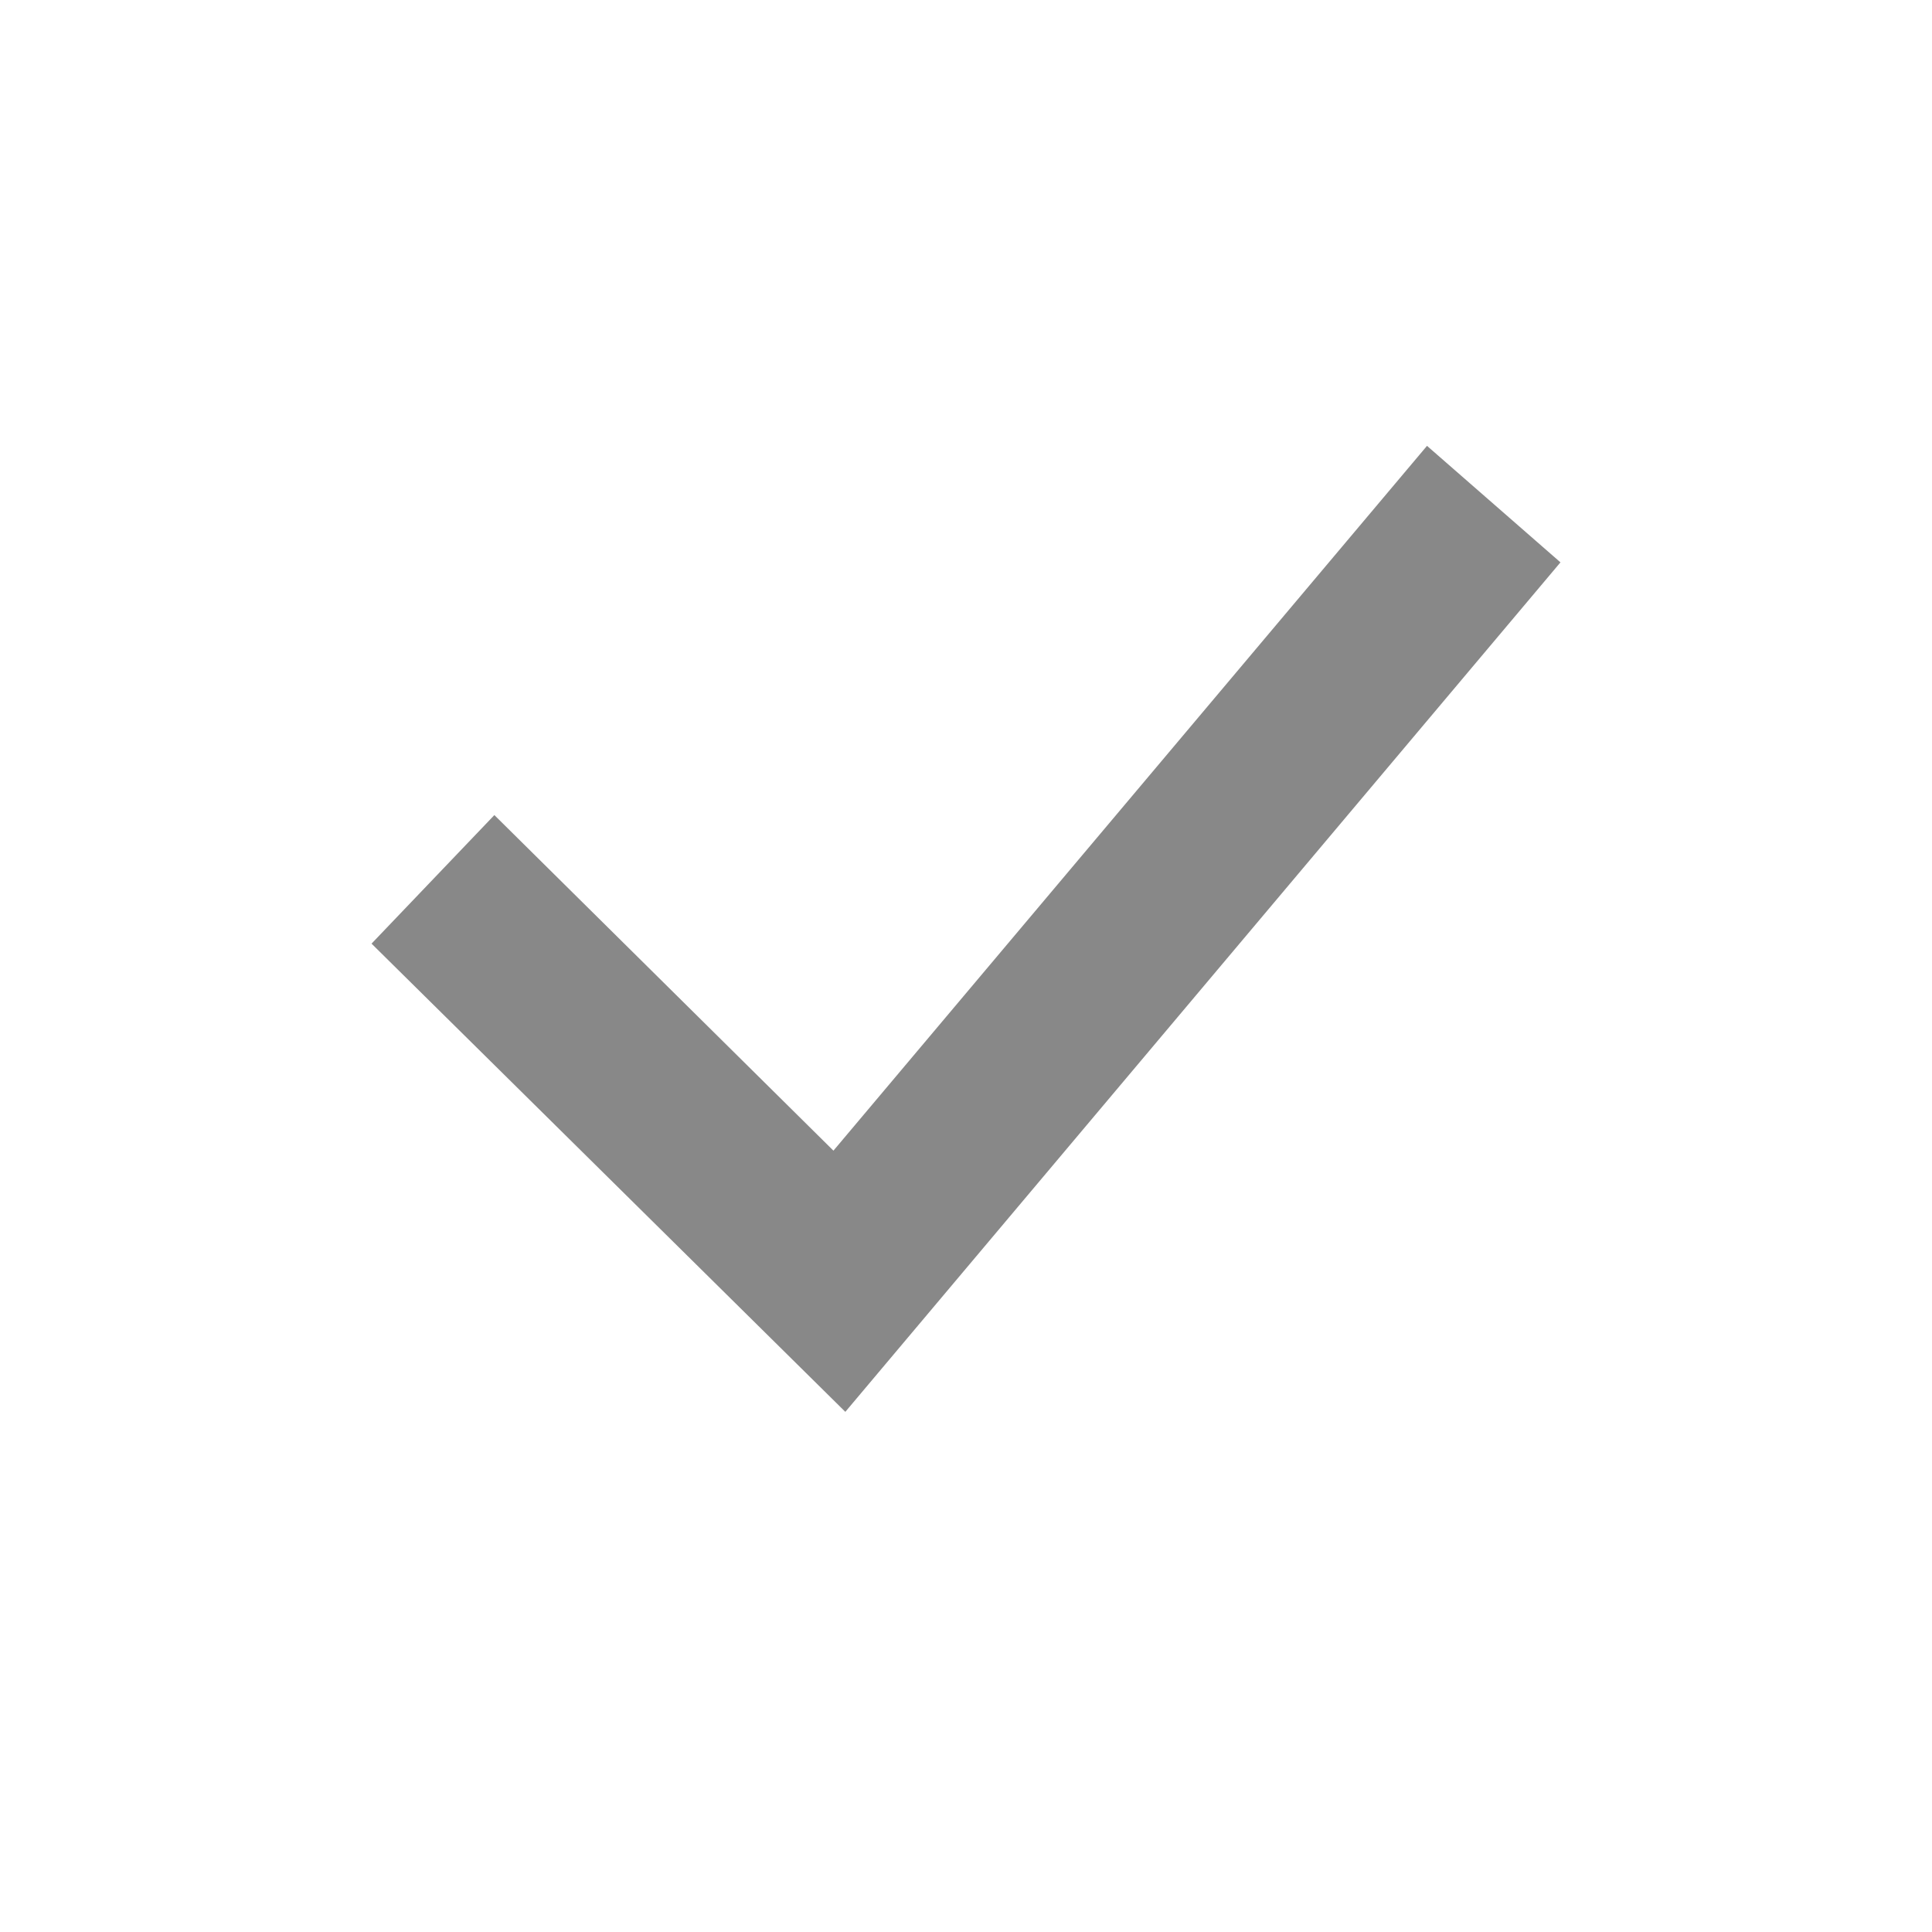 <svg width="26" height="26" viewBox="0 0 26 26" fill="none" xmlns="http://www.w3.org/2000/svg">
<path d="M11.376 19L5 12.699L6.653 10.969L11.216 15.485L19.204 6L21 7.568L11.376 19Z" fill="#888888"/>
</svg>
